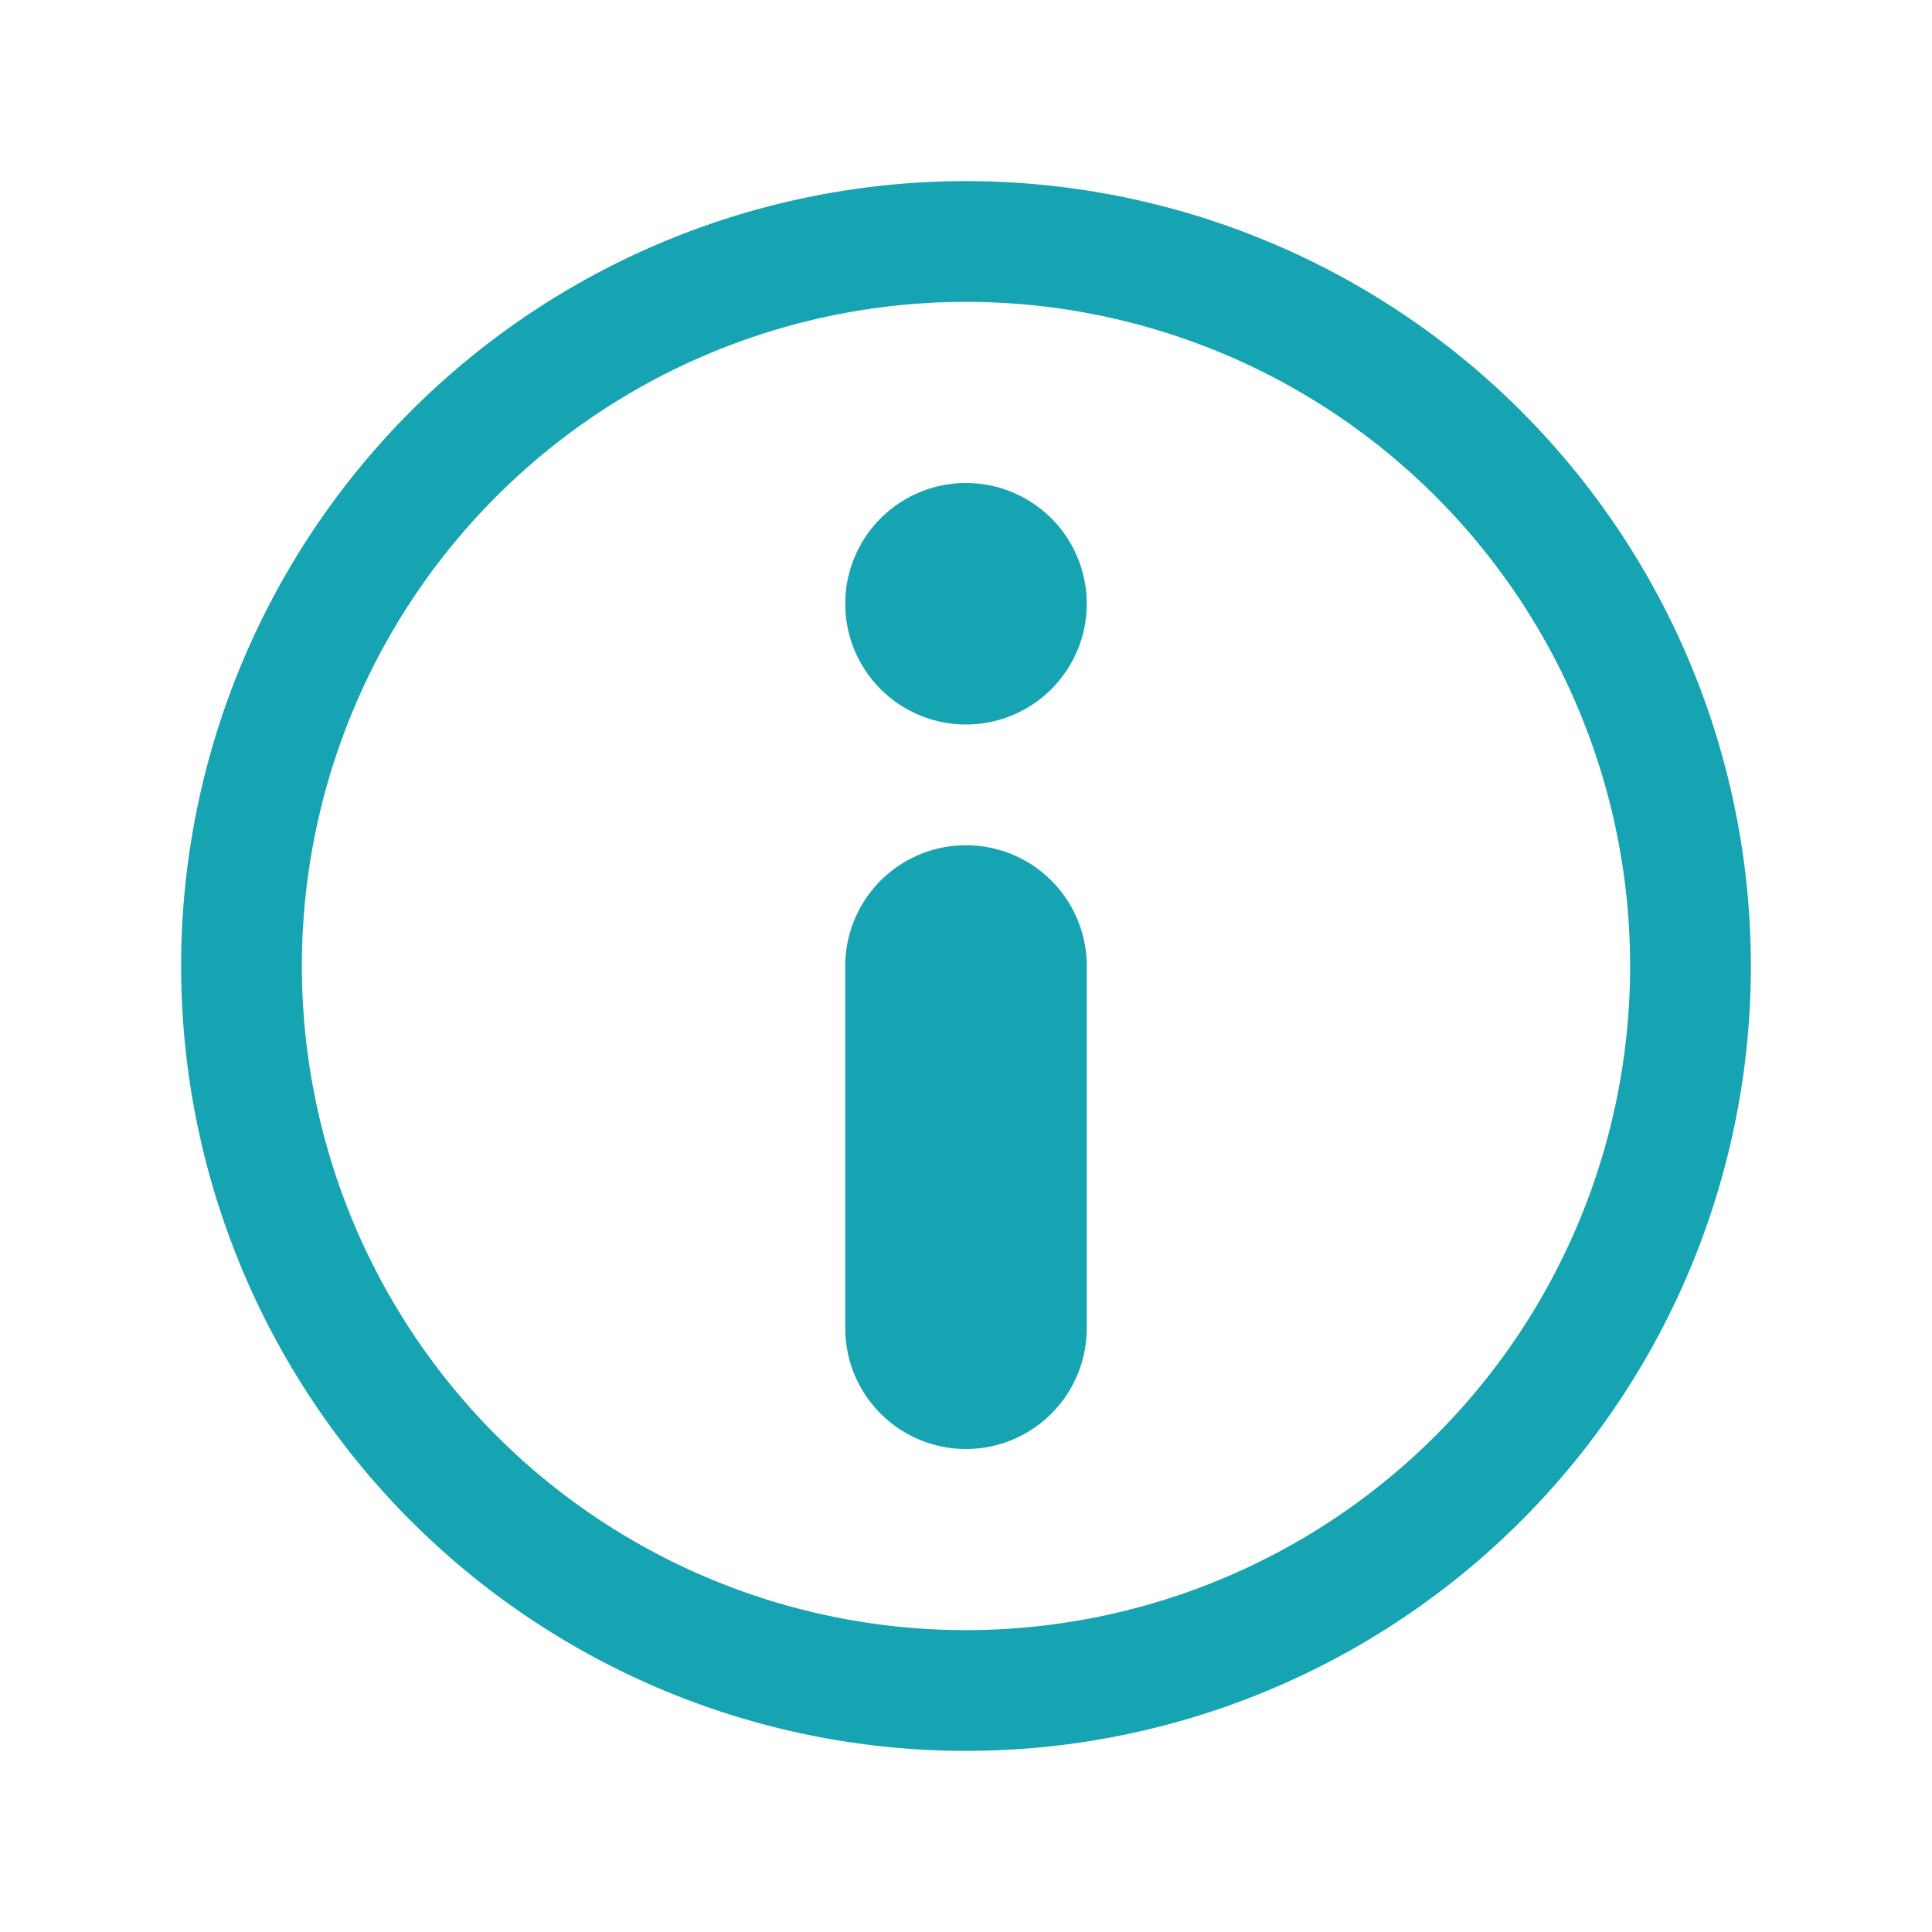<svg id="info" xmlns="http://www.w3.org/2000/svg" width="32" height="32" viewBox="0 0 32 32">
  <g id="Layer_2" data-name="Layer 2">
    <path id="Tracé_7" data-name="Tracé 7" d="M16,12a2,2,0,1,1,2-2A2,2,0,0,1,16,12ZM16,10Z" fill="#16a3b2"/>
    <path id="Tracé_8" data-name="Tracé 8" d="M16,29A13,13,0,1,1,29,16,13,13,0,0,1,16,29ZM16,5A11,11,0,1,0,27,16,11,11,0,0,0,16,5Z" fill="#16a3b2"/>
    <path id="Tracé_9" data-name="Tracé 9" d="M16,24a2,2,0,0,1-2-2V16a2,2,0,0,1,4,0v6A2,2,0,0,1,16,24Zm0-8Z" fill="#16a3b2"/>
  </g>
  <g id="frame">
    <rect id="Rectangle_5" data-name="Rectangle 5" width="32" height="32" fill="none"/>
  </g>
</svg>
